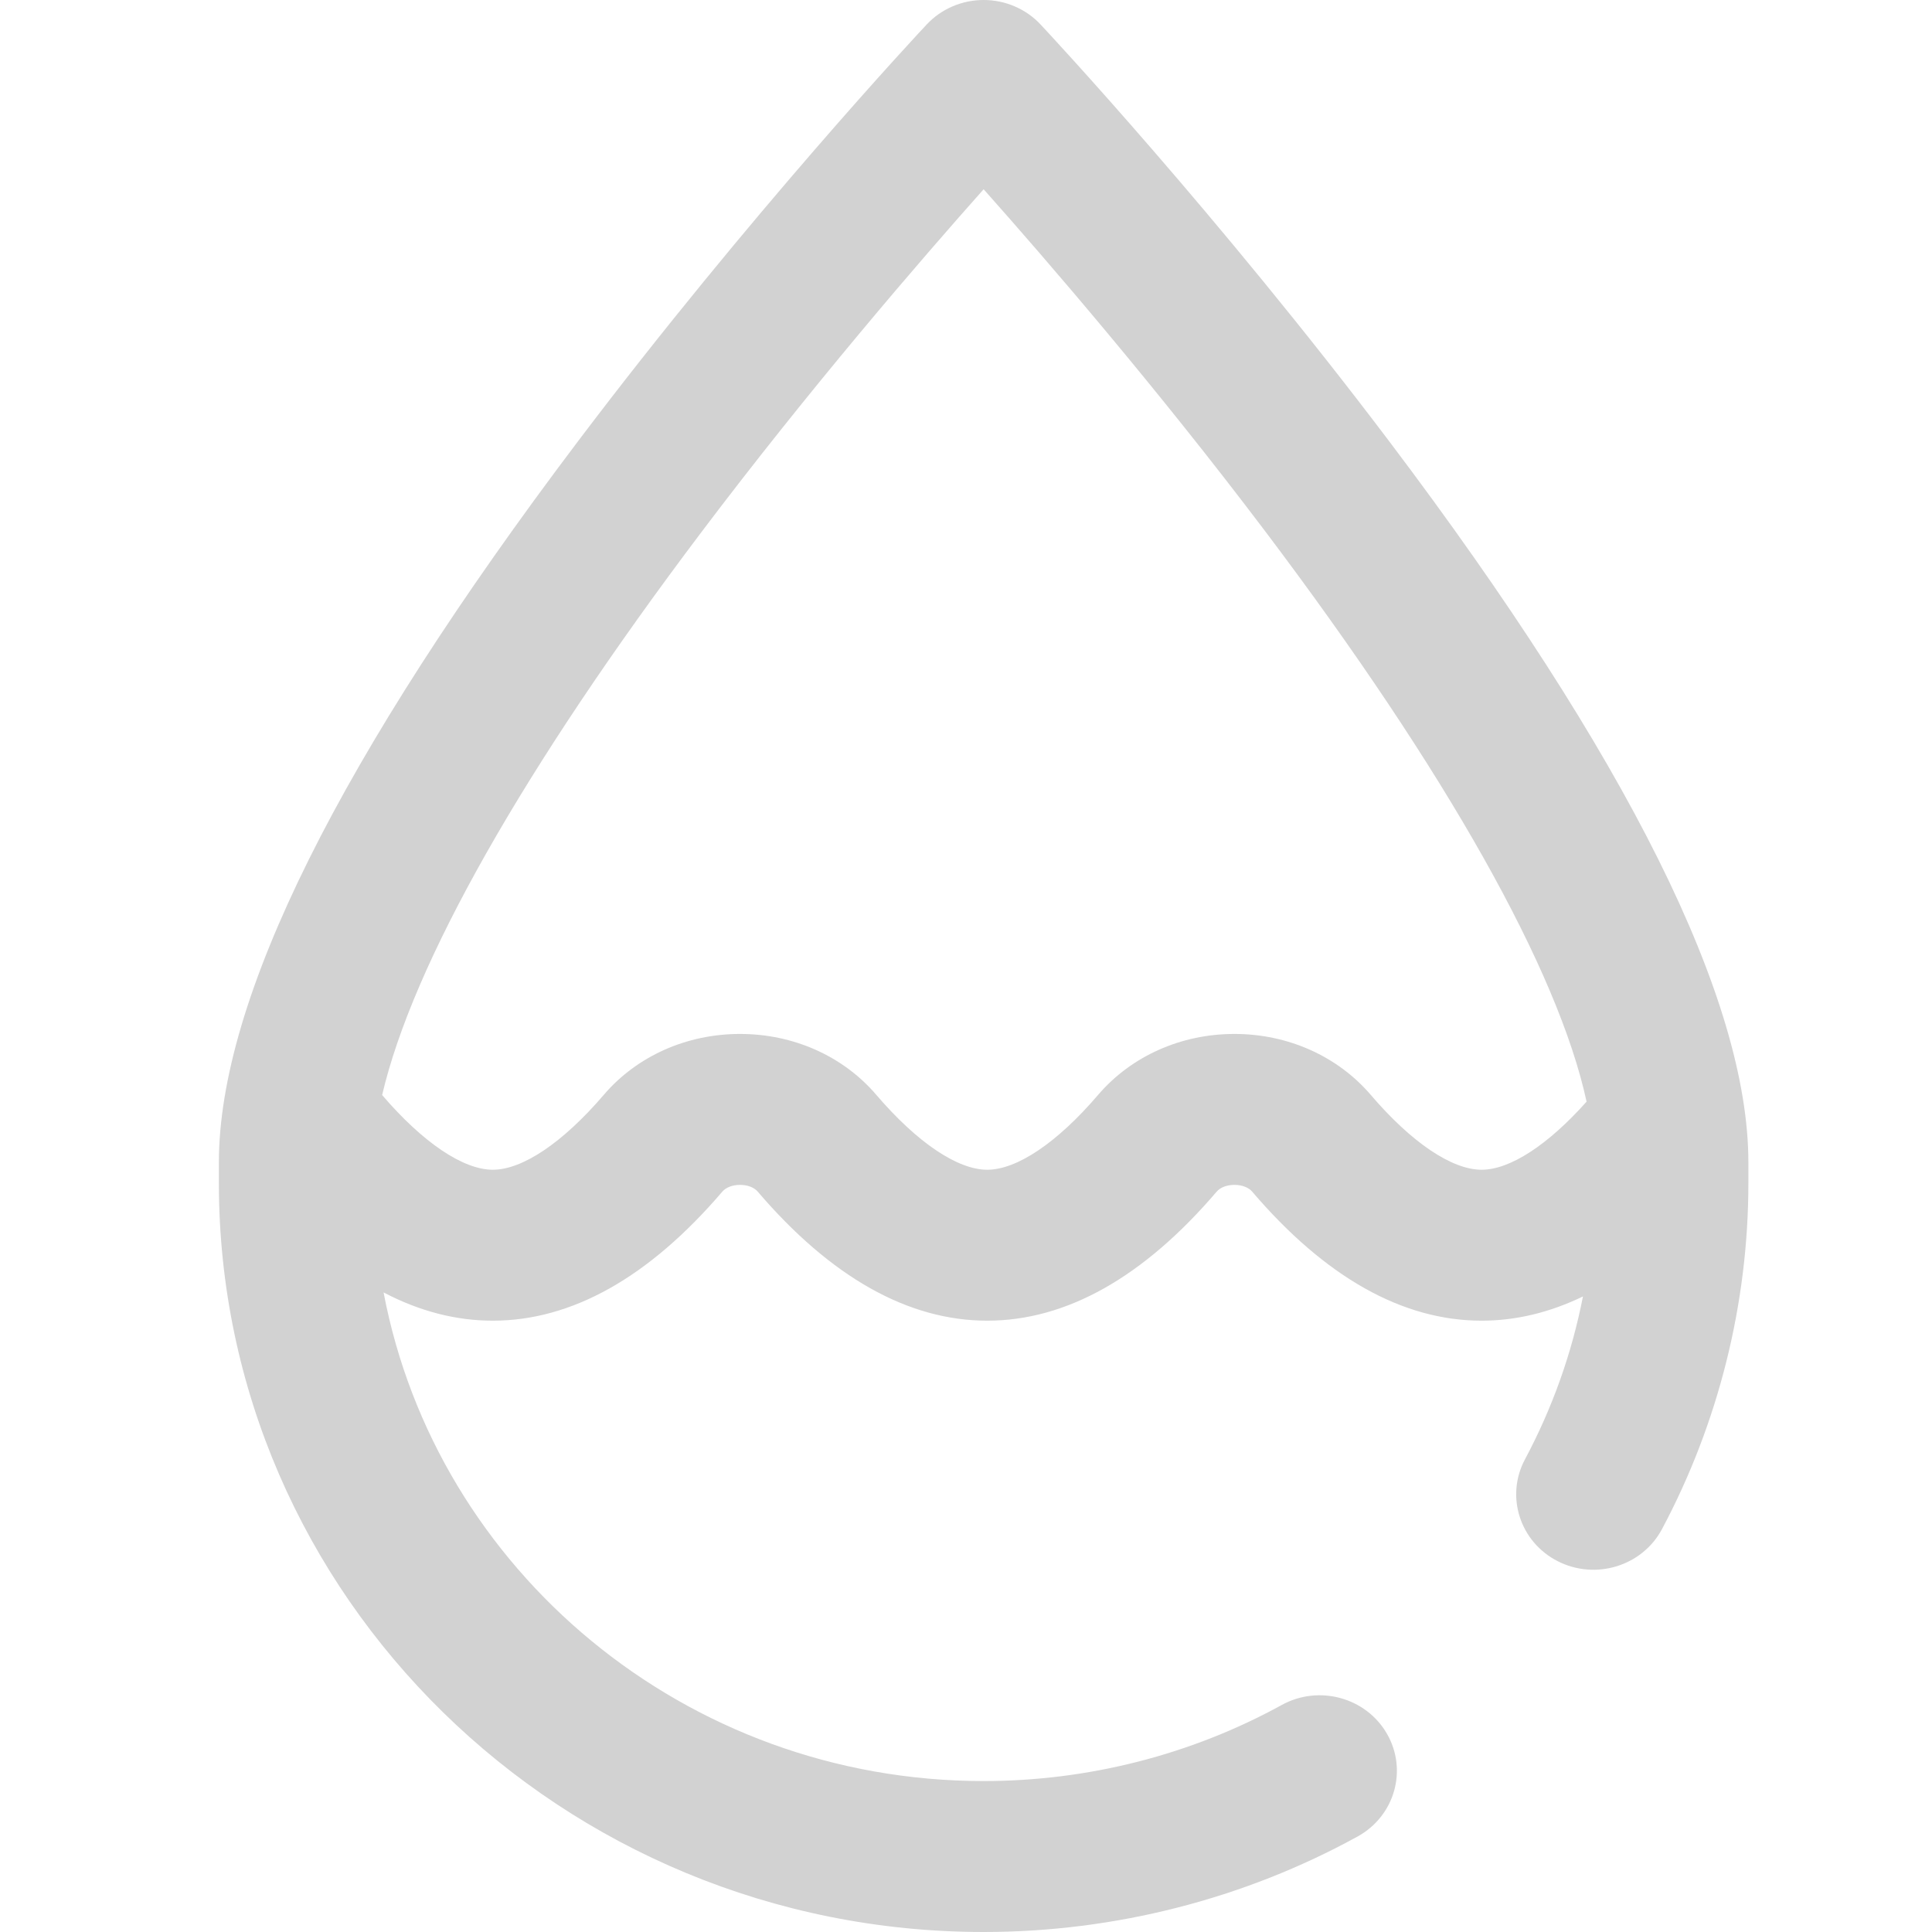 <svg width="24" height="24" viewBox="0 0 24 24" fill="none" xmlns="http://www.w3.org/2000/svg">
<path d="M17.261 5.487C15.12 2.653 13.015 0.399 12.927 0.305C12.745 0.11 12.488 0 12.219 0C11.95 0 11.693 0.11 11.511 0.305C11.422 0.399 9.317 2.653 7.176 5.487C4.218 9.404 2.719 12.416 2.719 14.44V14.697C2.719 19.826 6.98 24 12.219 24C13.846 24 15.452 23.59 16.864 22.814C17.326 22.56 17.489 21.988 17.229 21.537C16.969 21.086 16.384 20.926 15.922 21.18C14.798 21.798 13.517 22.125 12.219 22.125C8.512 22.125 5.419 19.505 4.765 16.055C5.211 16.289 5.664 16.406 6.122 16.406C7.104 16.406 8.063 15.867 8.973 14.803C9.018 14.75 9.1 14.719 9.193 14.719C9.286 14.719 9.368 14.75 9.413 14.803C10.323 15.867 11.282 16.406 12.264 16.406C13.246 16.406 14.205 15.867 15.114 14.803C15.159 14.75 15.242 14.719 15.335 14.719C15.427 14.719 15.51 14.75 15.555 14.803C16.464 15.867 17.423 16.406 18.405 16.406C18.83 16.406 19.25 16.305 19.664 16.105C19.527 16.807 19.287 17.485 18.943 18.13C18.699 18.589 18.881 19.155 19.351 19.394C19.821 19.633 20.401 19.455 20.646 18.995C21.348 17.678 21.719 16.192 21.719 14.697V14.44C21.719 12.416 20.219 9.404 17.261 5.487ZM18.405 14.531C18.035 14.531 17.533 14.192 17.028 13.601C16.616 13.12 15.999 12.844 15.335 12.844C14.67 12.844 14.053 13.12 13.641 13.601C13.136 14.192 12.634 14.531 12.264 14.531C11.894 14.531 11.392 14.192 10.886 13.601C10.475 13.12 9.858 12.844 9.193 12.844C8.528 12.844 7.911 13.12 7.5 13.601C6.994 14.192 6.492 14.531 6.122 14.531C5.753 14.531 5.252 14.193 4.747 13.603C5.128 11.972 6.502 9.541 8.711 6.613C10.059 4.827 11.421 3.248 12.219 2.351C13.014 3.245 14.37 4.817 15.717 6.6C17.969 9.584 19.355 12.052 19.709 13.685C19.229 14.224 18.757 14.531 18.405 14.531Z" fill="#D2D2D2"/>
</svg>
